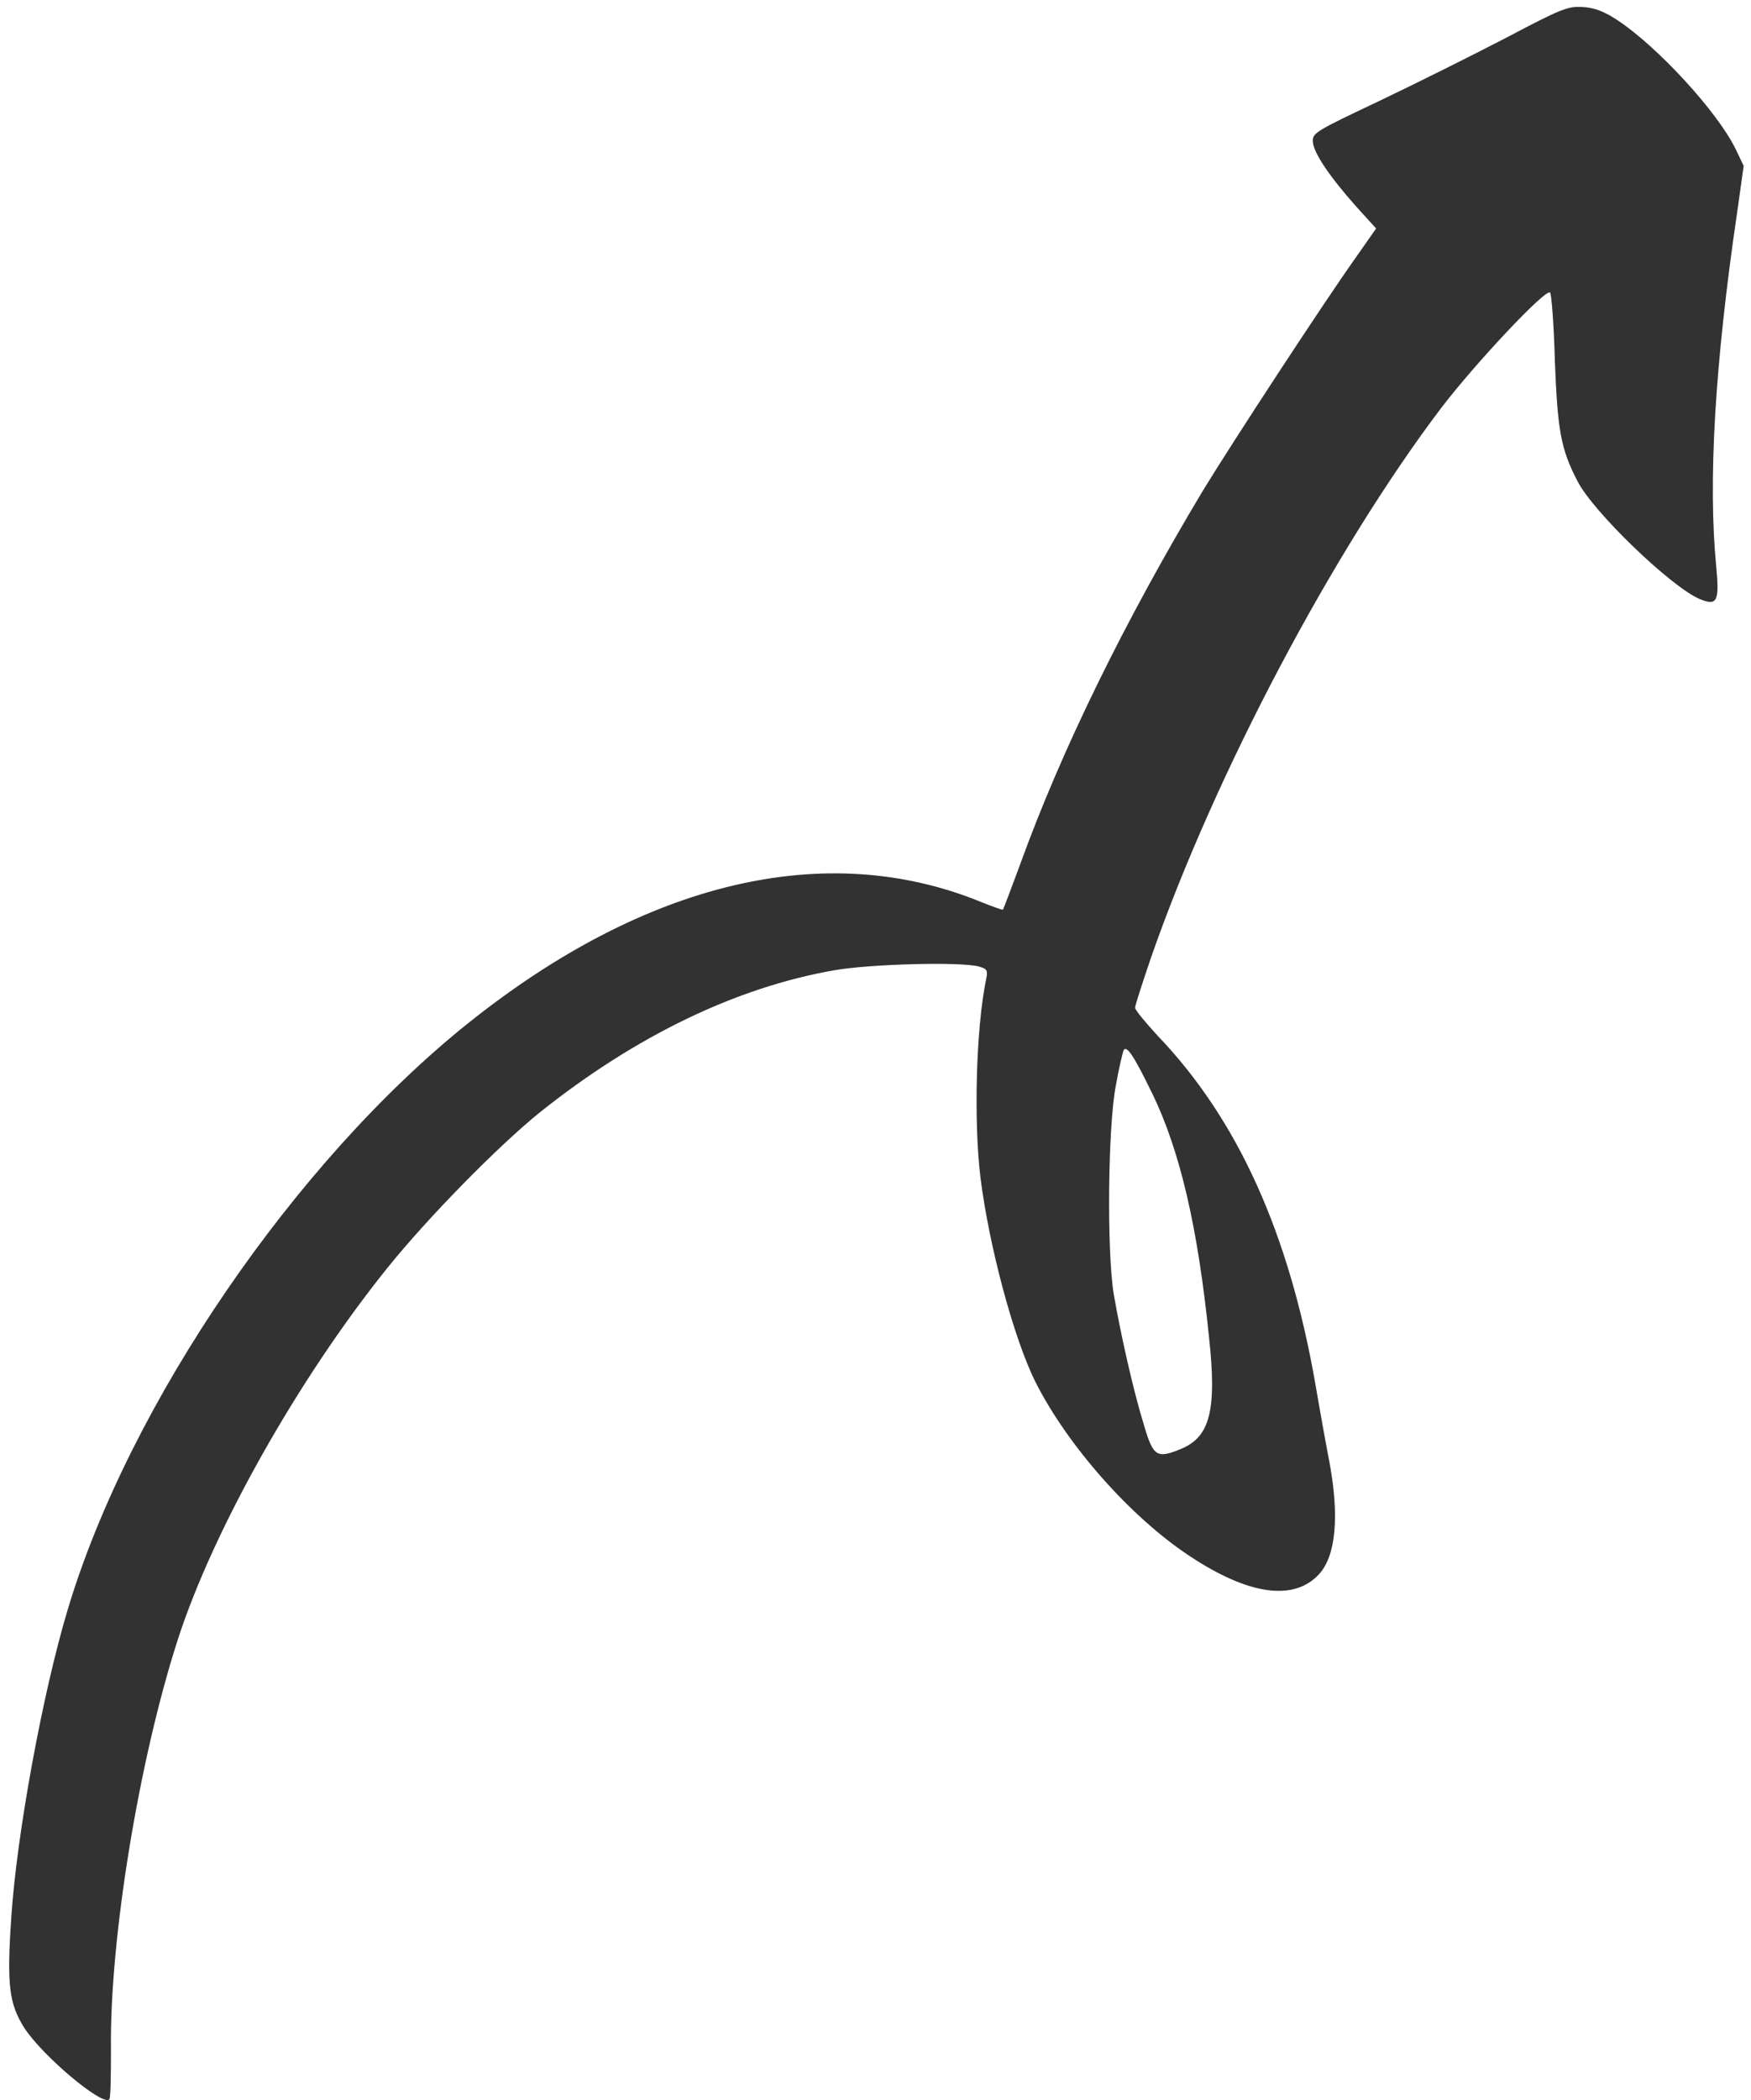 <svg width="166" height="199" viewBox="0 0 166 199" fill="none" xmlns="http://www.w3.org/2000/svg">
<path fill-rule="evenodd" clip-rule="evenodd" d="M142.815 3.566C139.687 5.19 134.249 7.903 130.758 9.568C124.689 12.441 124.407 12.602 124.46 13.448C124.554 14.522 126.031 16.711 128.569 19.571L130.462 21.652L128.542 24.391C125.548 28.594 116.807 41.954 114.041 46.492C106.616 58.872 100.614 71.104 96.707 81.926C95.861 84.209 95.136 86.129 95.082 86.196C95.055 86.263 94.075 85.9 92.933 85.444C78.271 79.482 61.192 83.524 44.394 96.951C28 110.056 12.29 133.003 6.449 152.432C4.032 160.421 1.562 173.982 1.065 181.77C0.635 188.121 0.864 189.88 2.3 192.162C4.032 194.834 9.699 199.587 10.357 198.943C10.491 198.849 10.518 196.727 10.518 194.243C10.383 183.743 13.19 166.704 16.869 155.332C20.226 144.966 28.241 130.72 36.66 120.233C40.501 115.44 47.254 108.565 51.229 105.37C60.225 98.2 69.772 93.567 79.104 91.943C82.487 91.352 90.973 91.124 92.759 91.58C93.605 91.808 93.672 91.943 93.471 92.883C92.531 97.475 92.302 106.216 92.947 111.56C93.766 118.112 96.102 126.813 98.157 130.948C101.218 137.017 107.247 143.825 112.819 147.477C118.432 151.196 122.728 151.747 125.078 149.142C126.649 147.383 126.971 143.704 126.058 138.682C125.763 137.178 125.145 133.754 124.689 131.082C122.178 116.769 117.317 106.055 109.758 98.159C108.59 96.884 107.609 95.716 107.609 95.487C107.609 95.286 108.294 93.178 109.113 90.761C115.209 73.293 126.421 52.105 136.719 38.543C139.982 34.3 146.562 27.305 146.951 27.721C147.085 27.855 147.313 30.756 147.407 34.206C147.663 40.759 147.958 42.518 149.529 45.552C150.966 48.452 158.431 55.622 161.13 56.764C162.795 57.449 163.023 57.019 162.701 53.662C161.922 45.646 162.567 34.502 164.688 20.121L165.306 15.717L164.527 14.093C162.795 10.575 157.196 4.479 153.383 1.941C152.107 1.095 151.194 0.733 150.053 0.666C148.656 0.572 147.998 0.827 142.815 3.566ZM109.274 103.691C111.879 109.129 113.544 116.205 114.618 126.705C115.37 133.647 114.712 136.158 111.973 137.299C109.691 138.239 109.328 138.051 108.455 135.057C107.475 131.928 106.213 126.316 105.582 122.61C104.924 118.568 105.031 106.739 105.783 102.886C106.079 101.194 106.441 99.69 106.535 99.502C106.831 99.046 107.542 100.12 109.274 103.705V103.691Z" fill="#323232"/>
</svg>
